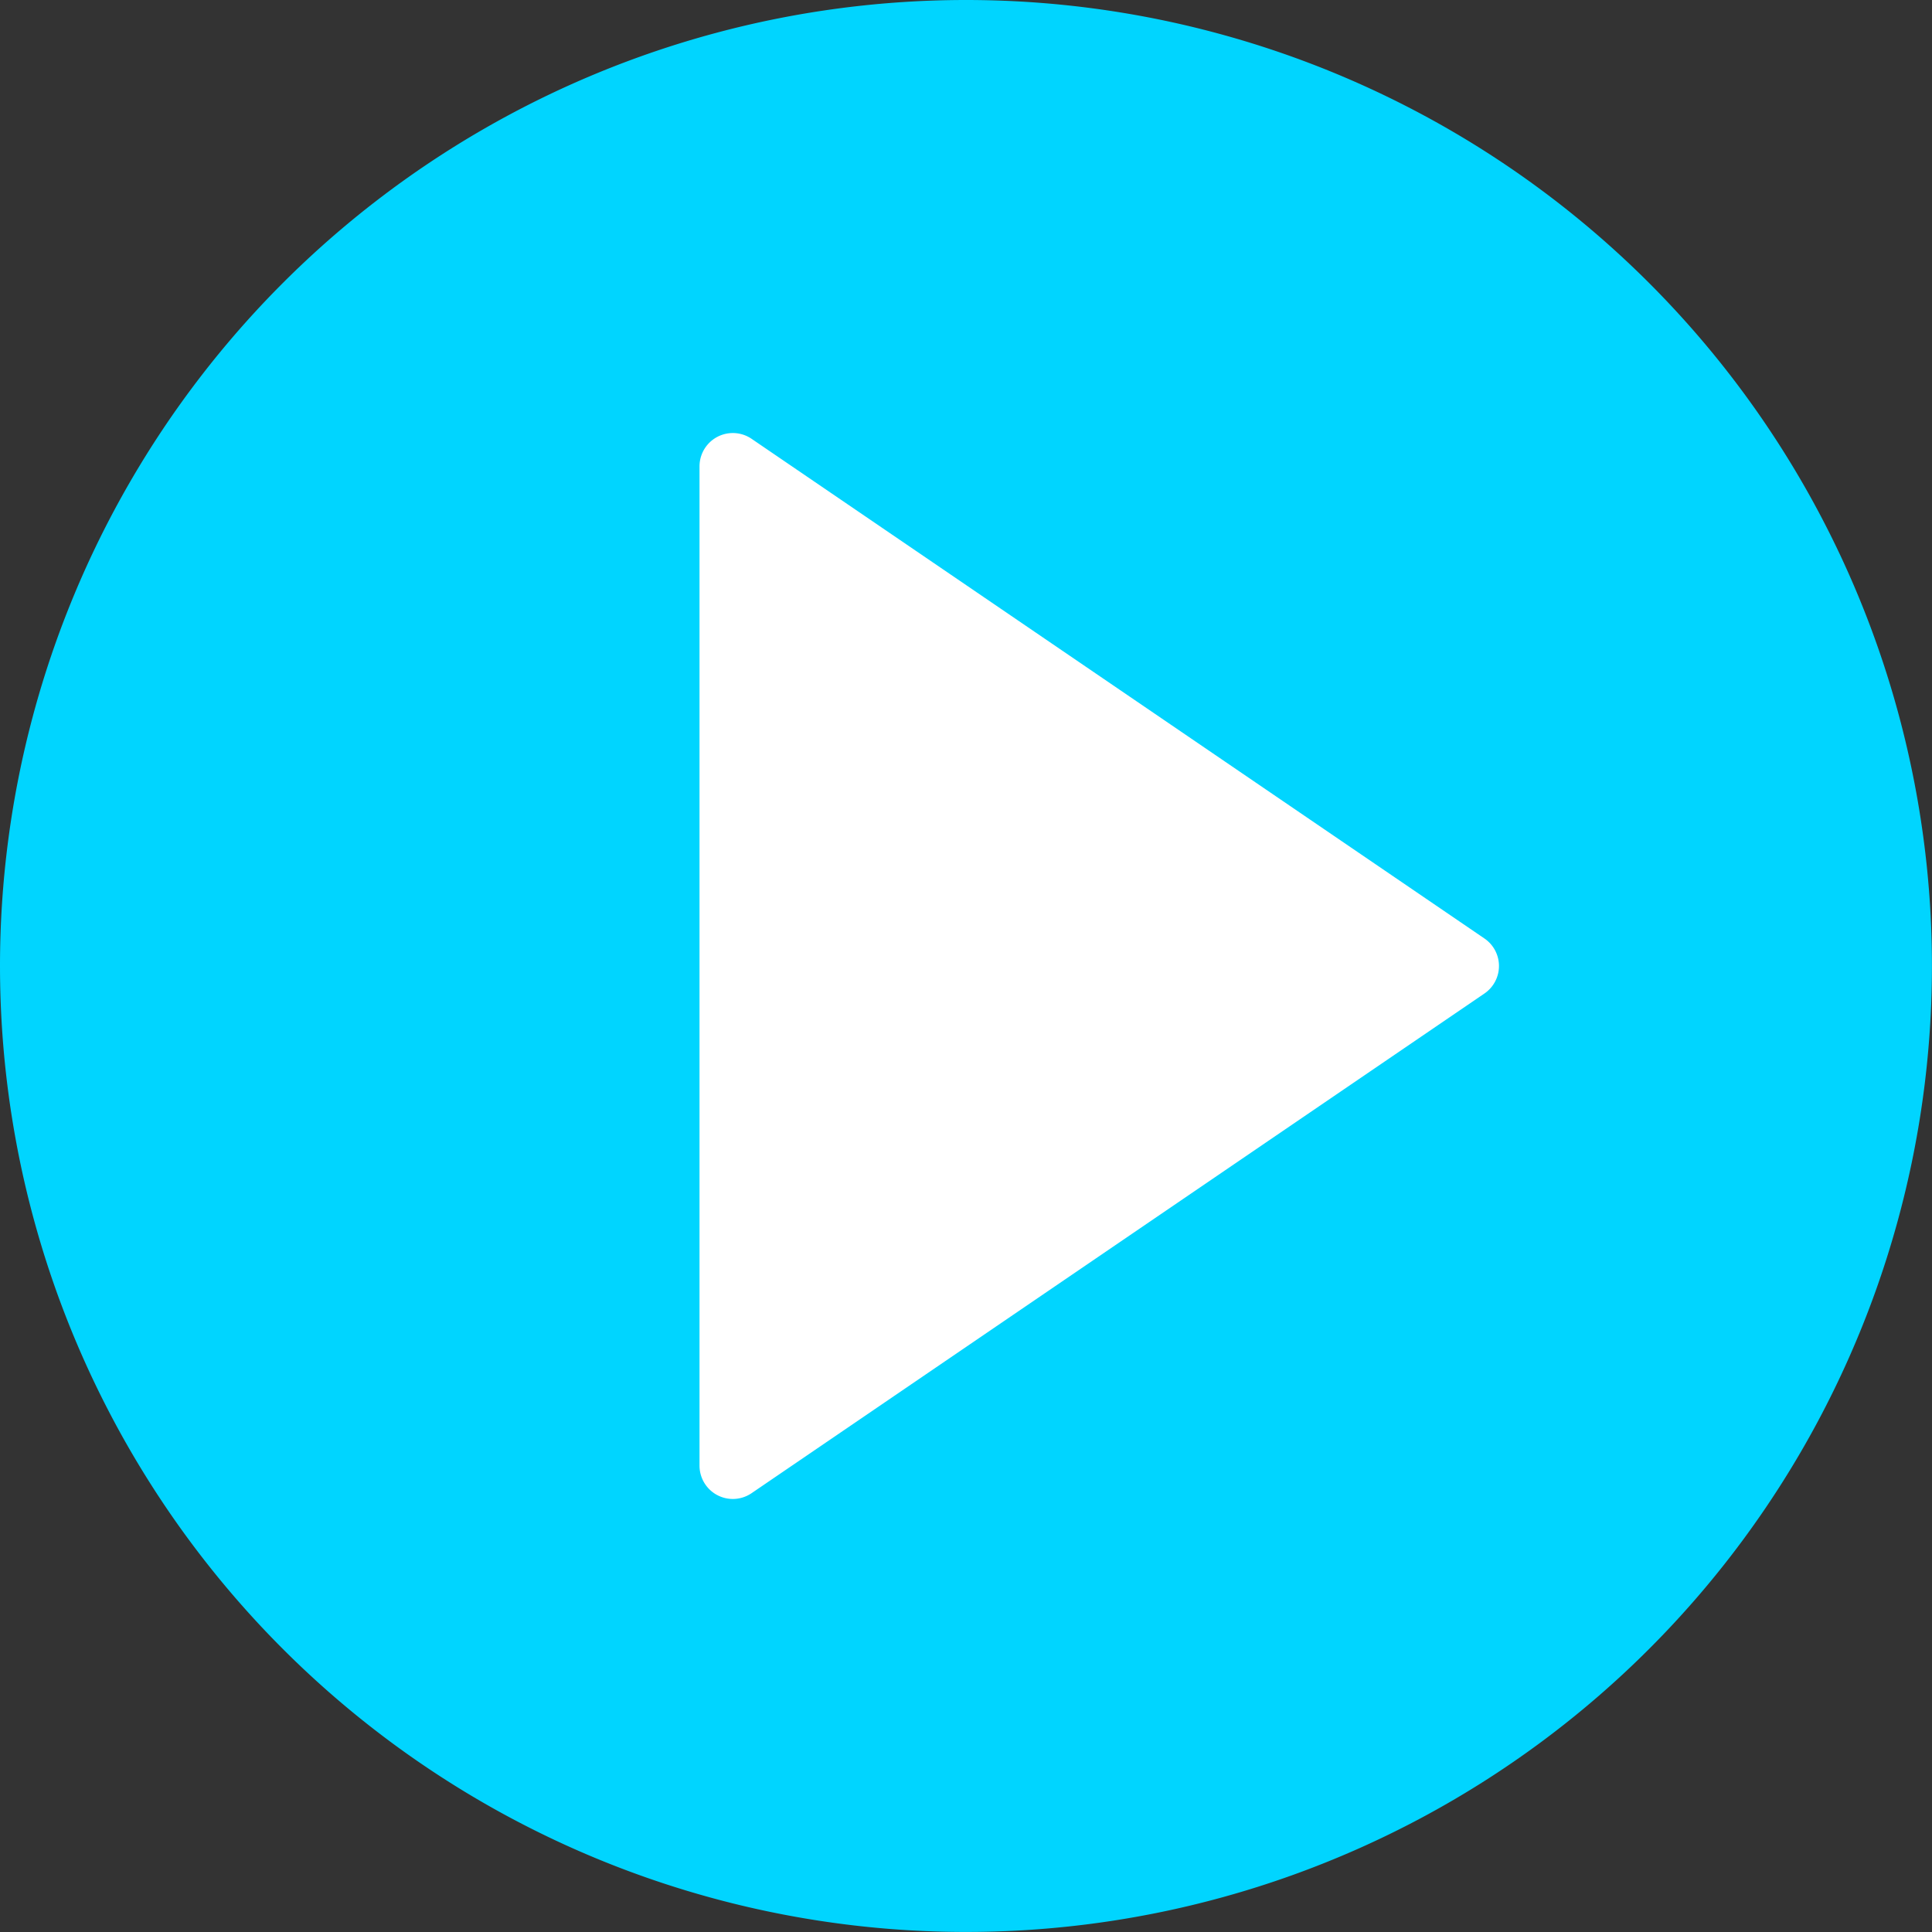 <svg xmlns="http://www.w3.org/2000/svg" viewBox="5137.222 7143.296 337.408 337.408">
  <rect x="5137.222" y="7143.296" width="337.408" height="337.408" fill="#333333" stroke="none"/>
  <defs>
    <style>
      .cls-1 {
        fill: #00d5ff;
      }

      .cls-2 {
        fill: #fff;
      }
    </style>
  </defs>
  <g id="play-button" transform="translate(5137.222 7143.296)">
    <path id="Path_4677" data-name="Path 4677" class="cls-1" d="M168.7,0A168.7,168.7,0,1,1,0,168.7,168.7,168.7,0,0,1,168.7,0Z"/>
    <g id="Group_4701" fill="#FFFFFF" data-name="Group 4701" transform="translate(122.165 75.627)">
      <path id="Path_3014" data-name="Path 3014" class="cls-2" d="M149.982,101.261,22,188.521V14Z" transform="translate(-16.183 -8.183)"/>
      <path id="Path_3015" data-name="Path 3015" class="cls-2" d="M26.817,199.156A5.821,5.821,0,0,1,21,193.338V18.817a5.82,5.82,0,0,1,9.1-4.805l127.982,87.261a5.816,5.816,0,0,1-.006,9.61L30.093,198.144A5.828,5.828,0,0,1,26.817,199.156ZM32.635,29.829v152.5l111.839-76.254Z" transform="translate(-21 -13)"/>
    </g>
  </g>
</svg>
